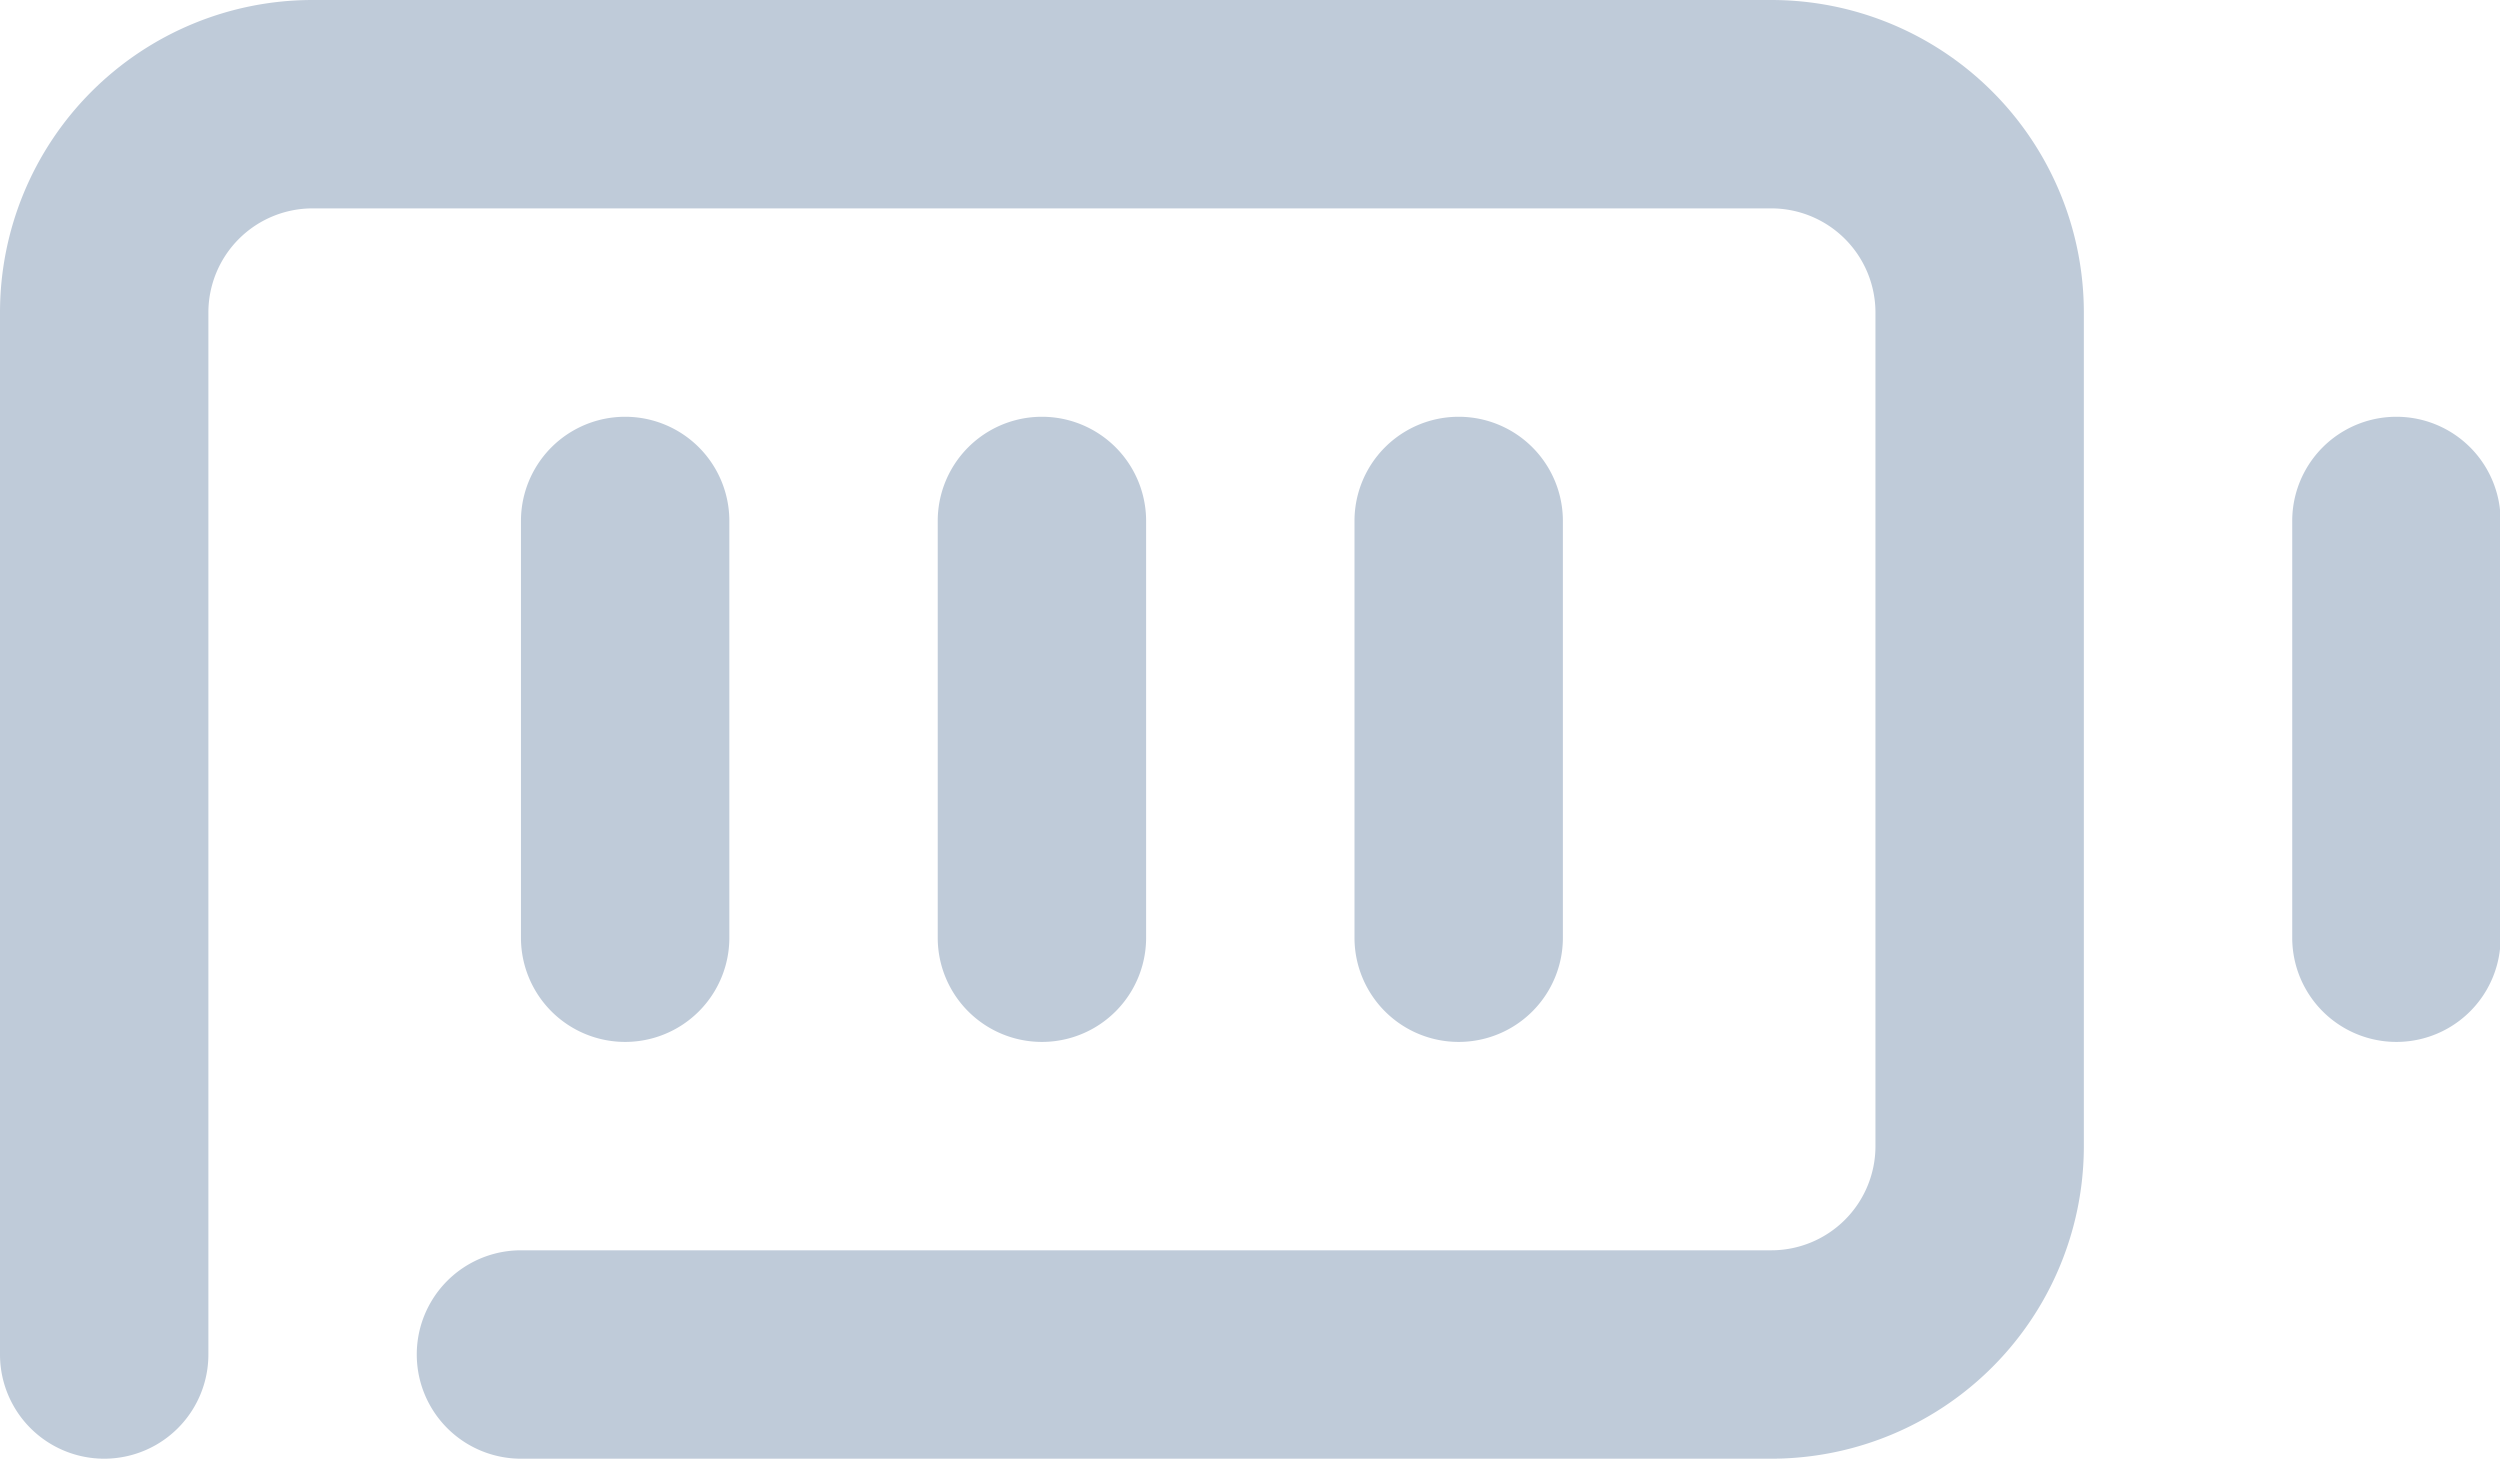 <?xml version="1.0" standalone="no"?><!DOCTYPE svg PUBLIC "-//W3C//DTD SVG 1.1//EN" "http://www.w3.org/Graphics/SVG/1.1/DTD/svg11.dtd"><svg t="1594171661713" class="icon" viewBox="0 0 1755 1024" version="1.1" xmlns="http://www.w3.org/2000/svg" p-id="1865" width="342.773" height="200" xmlns:xlink="http://www.w3.org/1999/xlink"><defs><style type="text/css"></style></defs><path d="M1243.429 1024H365.714a73.143 73.143 0 0 1 0-146.286h877.714a73.143 73.143 0 0 0 73.143-73.143V219.429a73.143 73.143 0 0 0-73.143-73.143H219.429a73.143 73.143 0 0 0-73.143 73.143v731.429a73.143 73.143 0 0 1-146.286 0V219.429a219.429 219.429 0 0 1 219.429-219.429h1024a219.429 219.429 0 0 1 219.429 219.429v585.143a219.429 219.429 0 0 1-219.429 219.429z m512-365.714V365.714a73.143 73.143 0 0 0-146.286 0v292.571a73.143 73.143 0 0 0 146.286 0z m-658.286 0V365.714a73.143 73.143 0 0 0-146.286 0v292.571a73.143 73.143 0 0 0 146.286 0z m-292.571 0V365.714a73.143 73.143 0 0 0-146.286 0v292.571a73.143 73.143 0 0 0 146.286 0zM512 658.286V365.714a73.143 73.143 0 0 0-146.286 0v292.571a73.143 73.143 0 0 0 146.286 0z" fill="#BFCBD9" p-id="1866" data-spm-anchor-id="a313x.7781069.0.i1" class="selected"></path></svg>